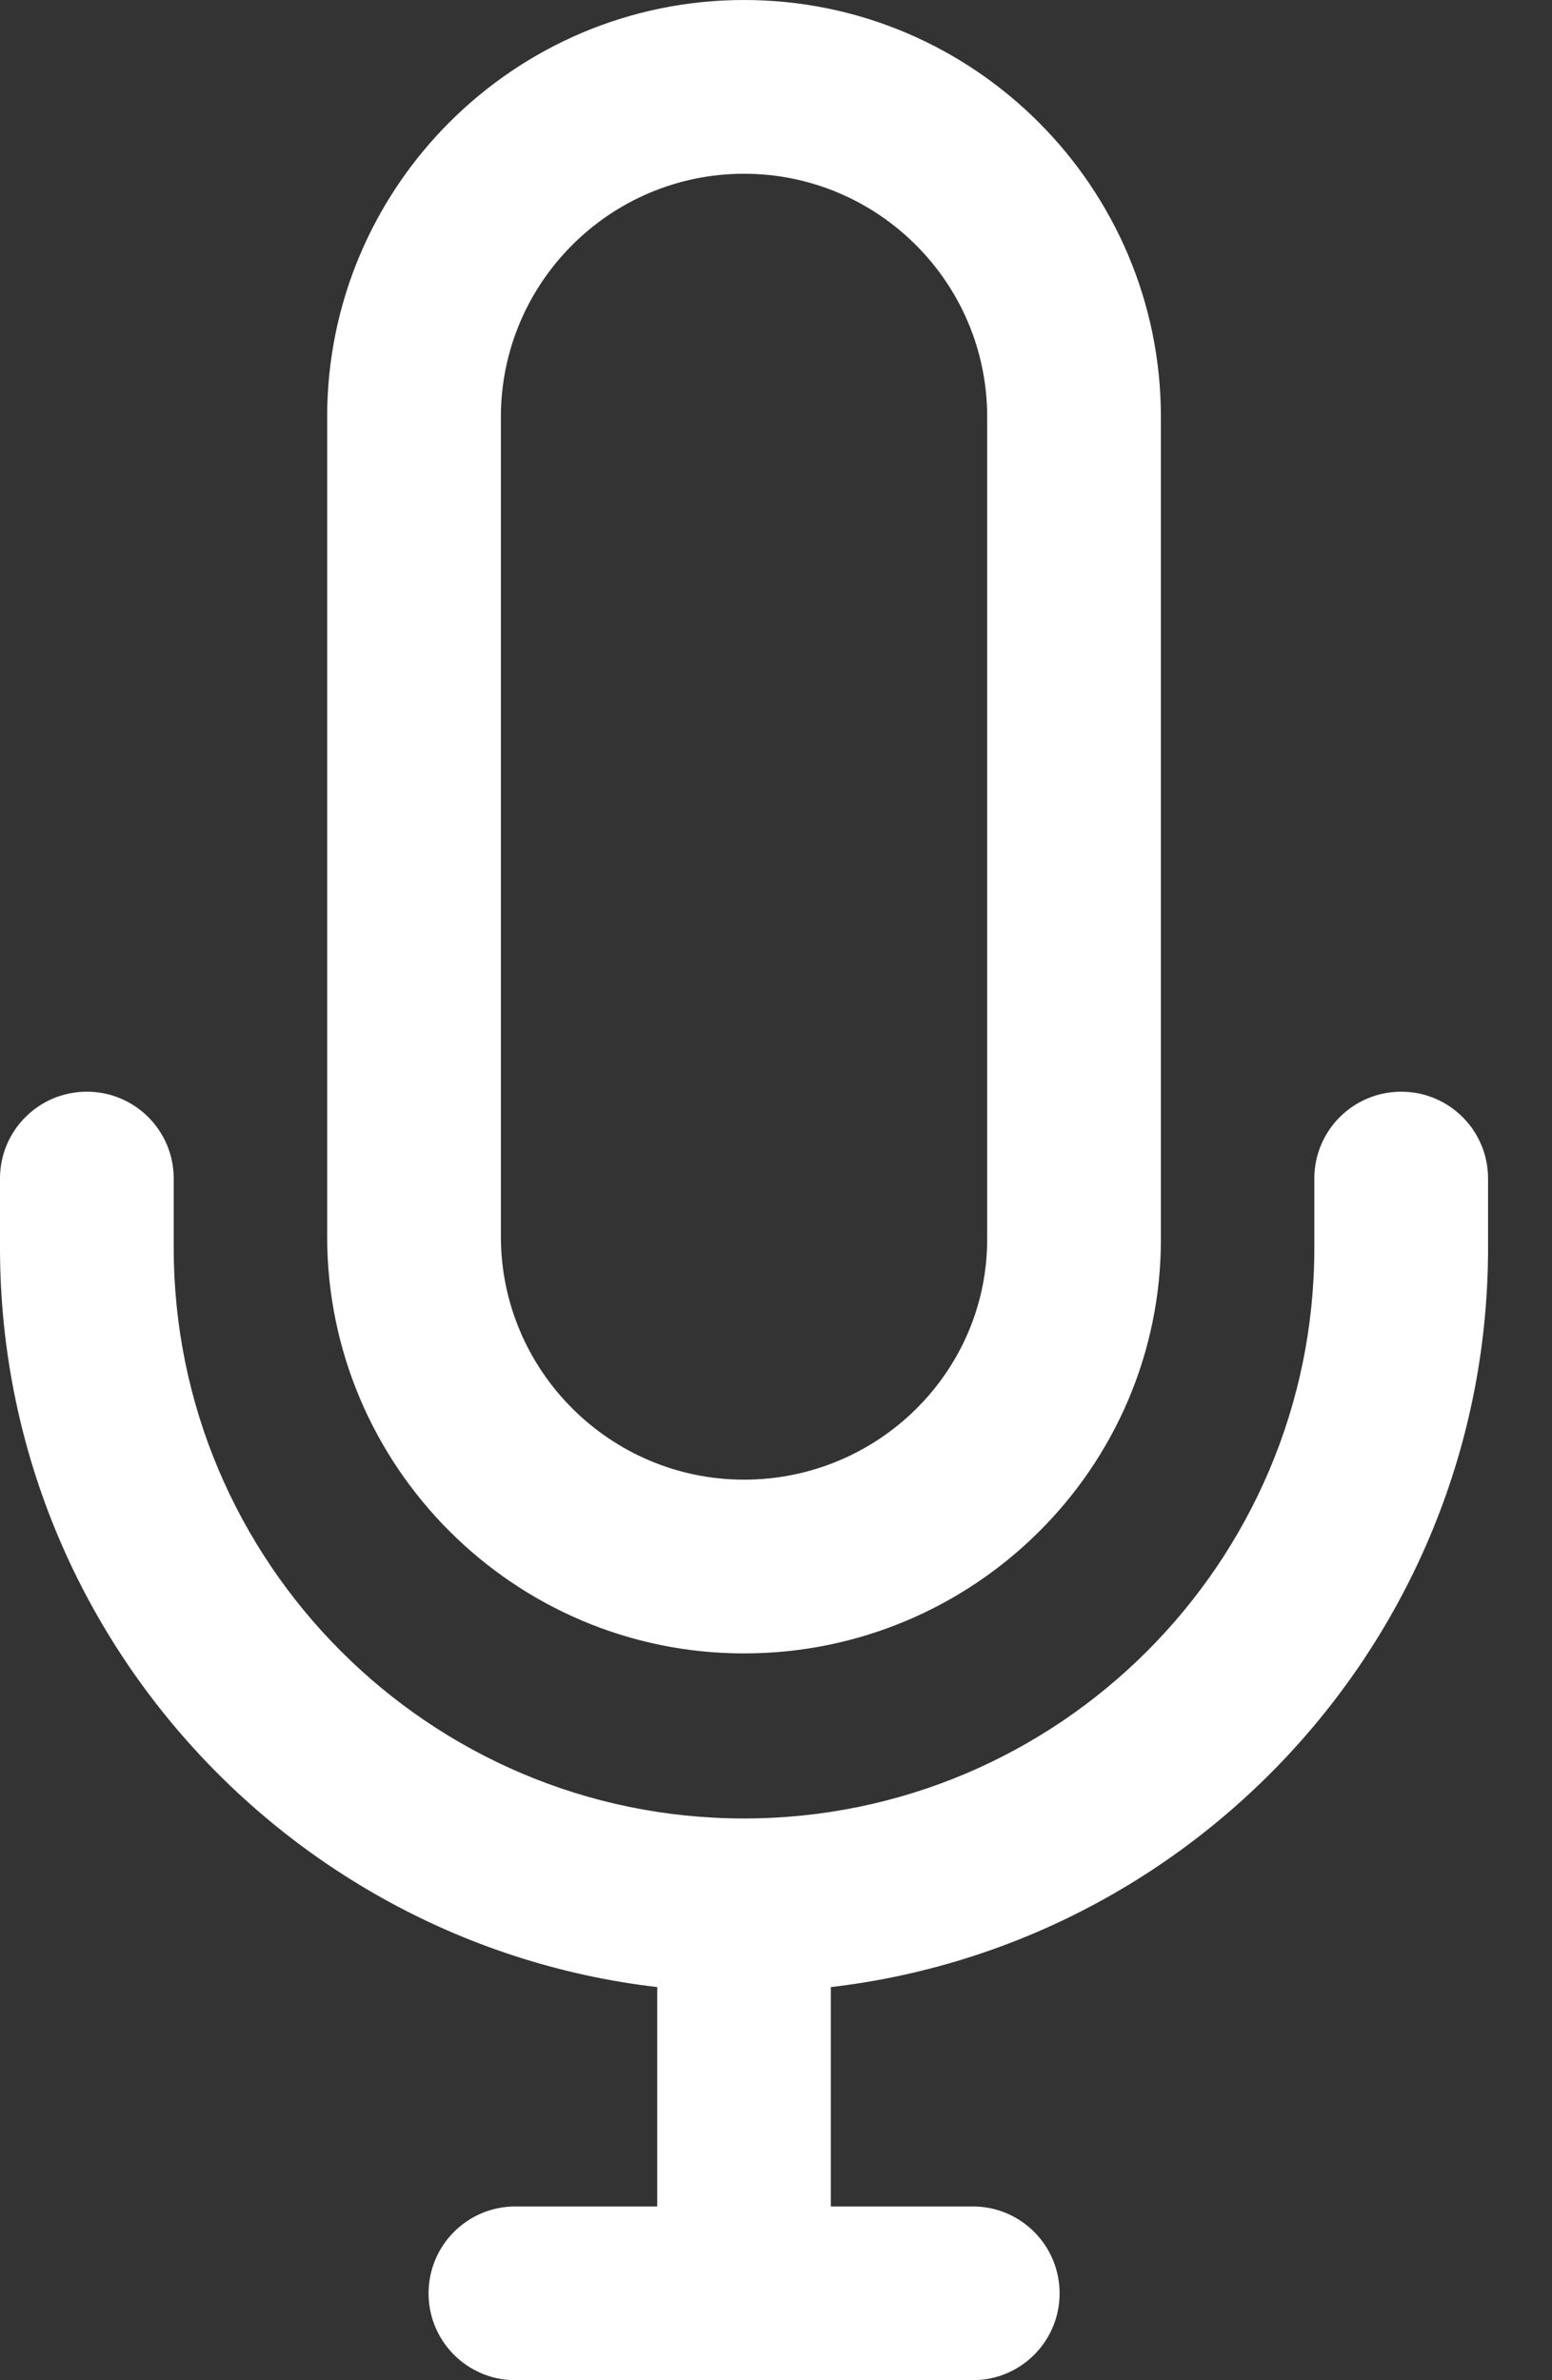 <svg width="15" height="23" viewBox="0 0 15 23" fill="none" xmlns="http://www.w3.org/2000/svg">
<rect x="0" y="0" width="15" height="23" fill="#333333" stroke="none"/>
<path d="M7.191 0C4.97 0 3.162 1.808 3.162 4.029V11.948C3.162 14.169 4.97 15.977 7.191 15.977C9.413 15.977 11.22 14.182 11.22 11.976V4.029C11.22 1.808 9.413 0 7.191 0ZM9.541 11.975C9.541 13.256 8.487 14.298 7.191 14.298C5.896 14.298 4.841 13.244 4.841 11.948V4.029C4.841 2.733 5.895 1.679 7.191 1.679C8.487 1.679 9.542 2.733 9.541 4.029V11.975Z" fill="white"/>
<path d="M8.03 18.383H6.352V22.161H8.03V18.383Z" fill="white"/>
<path d="M9.402 21.321H4.981C4.517 21.321 4.142 21.697 4.142 22.161C4.142 22.624 4.517 23 4.981 23H9.402C9.866 23 10.241 22.624 10.241 22.161C10.241 21.697 9.866 21.321 9.402 21.321Z" fill="white"/>
<path d="M13.543 10.549C13.079 10.549 12.703 10.924 12.703 11.388V12.059C12.703 15.099 10.23 17.572 7.191 17.572C4.151 17.572 1.679 15.099 1.679 12.059V11.388C1.679 10.924 1.303 10.549 0.839 10.549C0.376 10.549 0 10.924 0 11.388V12.059C0 16.025 3.226 19.25 7.191 19.25C11.156 19.25 14.382 16.025 14.382 12.059V11.388C14.382 10.924 14.006 10.549 13.543 10.549Z" fill="white"/>
</svg>
